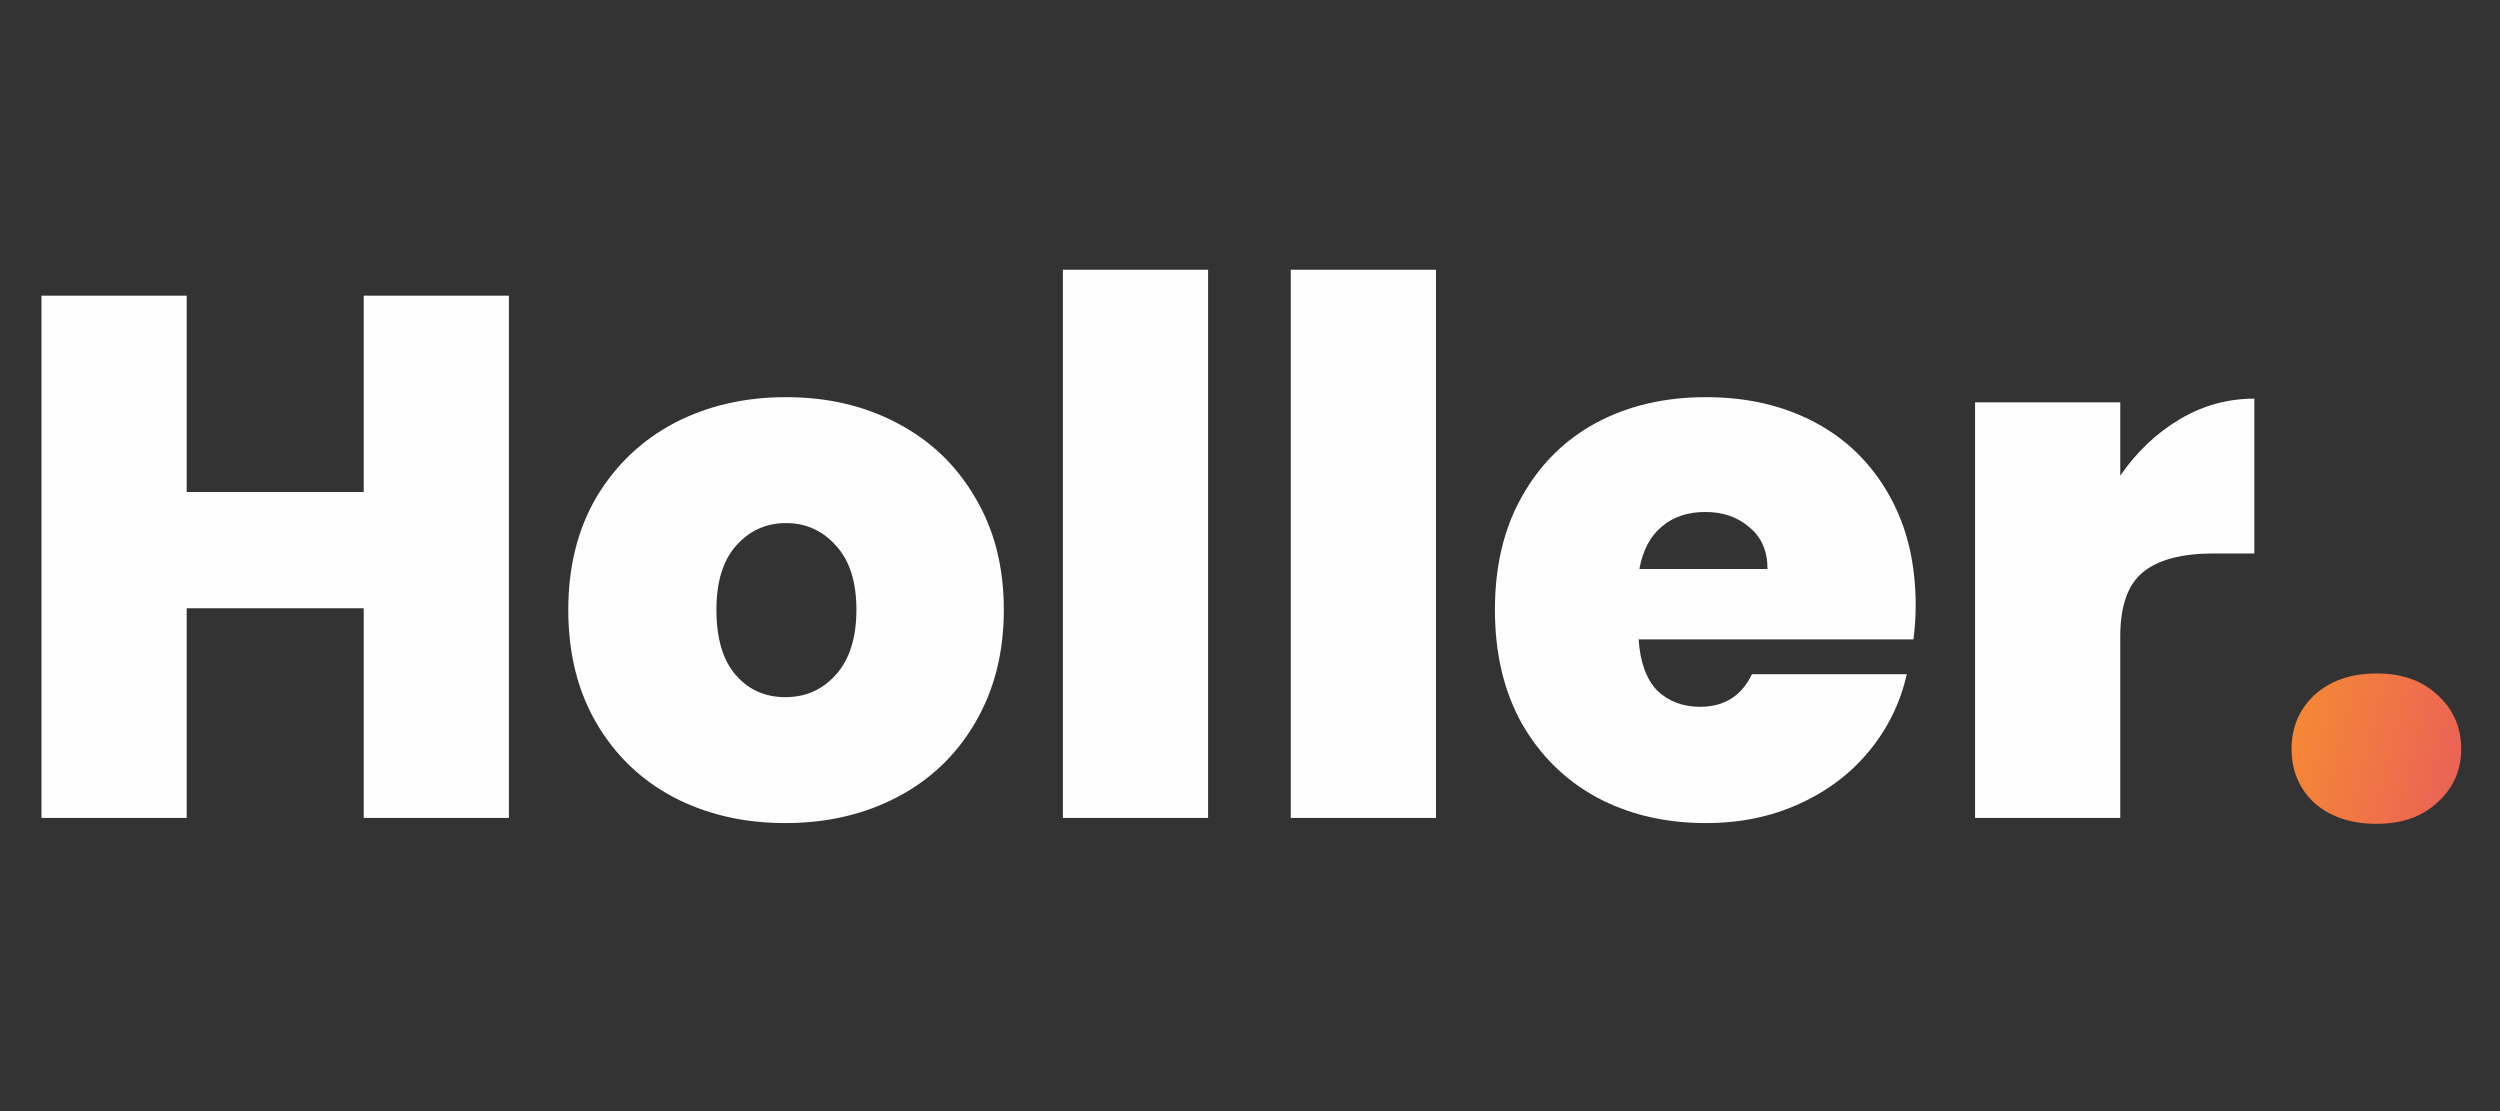 <svg width="162" height="72" viewBox="0 0 162 72" fill="none" xmlns="http://www.w3.org/2000/svg">
<rect x="0" y="0" width="162" height="72" fill="#333333" stroke="none"/>
<path d="M32.977 19.16V53H23.569V39.416H12.097V53H2.688V19.16H12.097V31.88H23.569V19.16H32.977ZM50.888 53.336C48.2 53.336 45.784 52.776 43.64 51.656C41.528 50.536 39.864 48.936 38.648 46.856C37.432 44.776 36.824 42.328 36.824 39.512C36.824 36.728 37.432 34.296 38.648 32.216C39.896 30.136 41.576 28.536 43.688 27.416C45.832 26.296 48.248 25.736 50.936 25.736C53.624 25.736 56.024 26.296 58.136 27.416C60.28 28.536 61.96 30.136 63.176 32.216C64.424 34.296 65.048 36.728 65.048 39.512C65.048 42.296 64.424 44.744 63.176 46.856C61.96 48.936 60.28 50.536 58.136 51.656C55.992 52.776 53.576 53.336 50.888 53.336ZM50.888 45.176C52.2 45.176 53.288 44.696 54.152 43.736C55.048 42.744 55.496 41.336 55.496 39.512C55.496 37.688 55.048 36.296 54.152 35.336C53.288 34.376 52.216 33.896 50.936 33.896C49.656 33.896 48.584 34.376 47.72 35.336C46.856 36.296 46.424 37.688 46.424 39.512C46.424 41.368 46.84 42.776 47.672 43.736C48.504 44.696 49.576 45.176 50.888 45.176ZM78.284 17.48V53H68.876V17.48H78.284ZM93.05 17.48V53H83.642V17.48H93.05ZM124.135 39.224C124.135 39.96 124.087 40.696 123.991 41.432H106.183C106.279 42.904 106.679 44.008 107.383 44.744C108.119 45.448 109.047 45.8 110.167 45.8C111.735 45.8 112.855 45.096 113.527 43.688H123.559C123.143 45.544 122.327 47.208 121.111 48.68C119.927 50.12 118.423 51.256 116.599 52.088C114.775 52.92 112.759 53.336 110.551 53.336C107.895 53.336 105.527 52.776 103.447 51.656C101.399 50.536 99.783 48.936 98.599 46.856C97.447 44.776 96.871 42.328 96.871 39.512C96.871 36.696 97.447 34.264 98.599 32.216C99.751 30.136 101.351 28.536 103.399 27.416C105.479 26.296 107.863 25.736 110.551 25.736C113.207 25.736 115.559 26.28 117.607 27.368C119.655 28.456 121.255 30.024 122.407 32.072C123.559 34.088 124.135 36.472 124.135 39.224ZM114.535 36.872C114.535 35.72 114.151 34.824 113.383 34.184C112.615 33.512 111.655 33.176 110.503 33.176C109.351 33.176 108.407 33.496 107.671 34.136C106.935 34.744 106.455 35.656 106.231 36.872H114.535ZM137.393 30.824C138.449 29.288 139.729 28.072 141.233 27.176C142.737 26.28 144.353 25.832 146.081 25.832V35.864H143.441C141.393 35.864 139.873 36.264 138.881 37.064C137.889 37.864 137.393 39.256 137.393 41.24V53H127.985V26.072H137.393V30.824Z" fill="#FEFEFE"/>
<path d="M154.014 53.384C152.35 53.384 151.006 52.936 149.982 52.04C148.99 51.112 148.494 49.944 148.494 48.536C148.494 47.128 148.99 45.96 149.982 45.032C151.006 44.104 152.35 43.64 154.014 43.64C155.646 43.64 156.958 44.104 157.95 45.032C158.974 45.96 159.486 47.128 159.486 48.536C159.486 49.912 158.974 51.064 157.95 51.992C156.958 52.92 155.646 53.384 154.014 53.384Z" fill="url(#paint0_linear)"/>
<defs>
<linearGradient id="paint0_linear" x1="0" y1="1.14072e-05" x2="169.503" y2="40.927" gradientUnits="userSpaceOnUse">
<stop offset="0.844" stop-color="#FEA31F"/>
<stop offset="1" stop-color="#E3496B"/>
</linearGradient>
</defs>
</svg>
